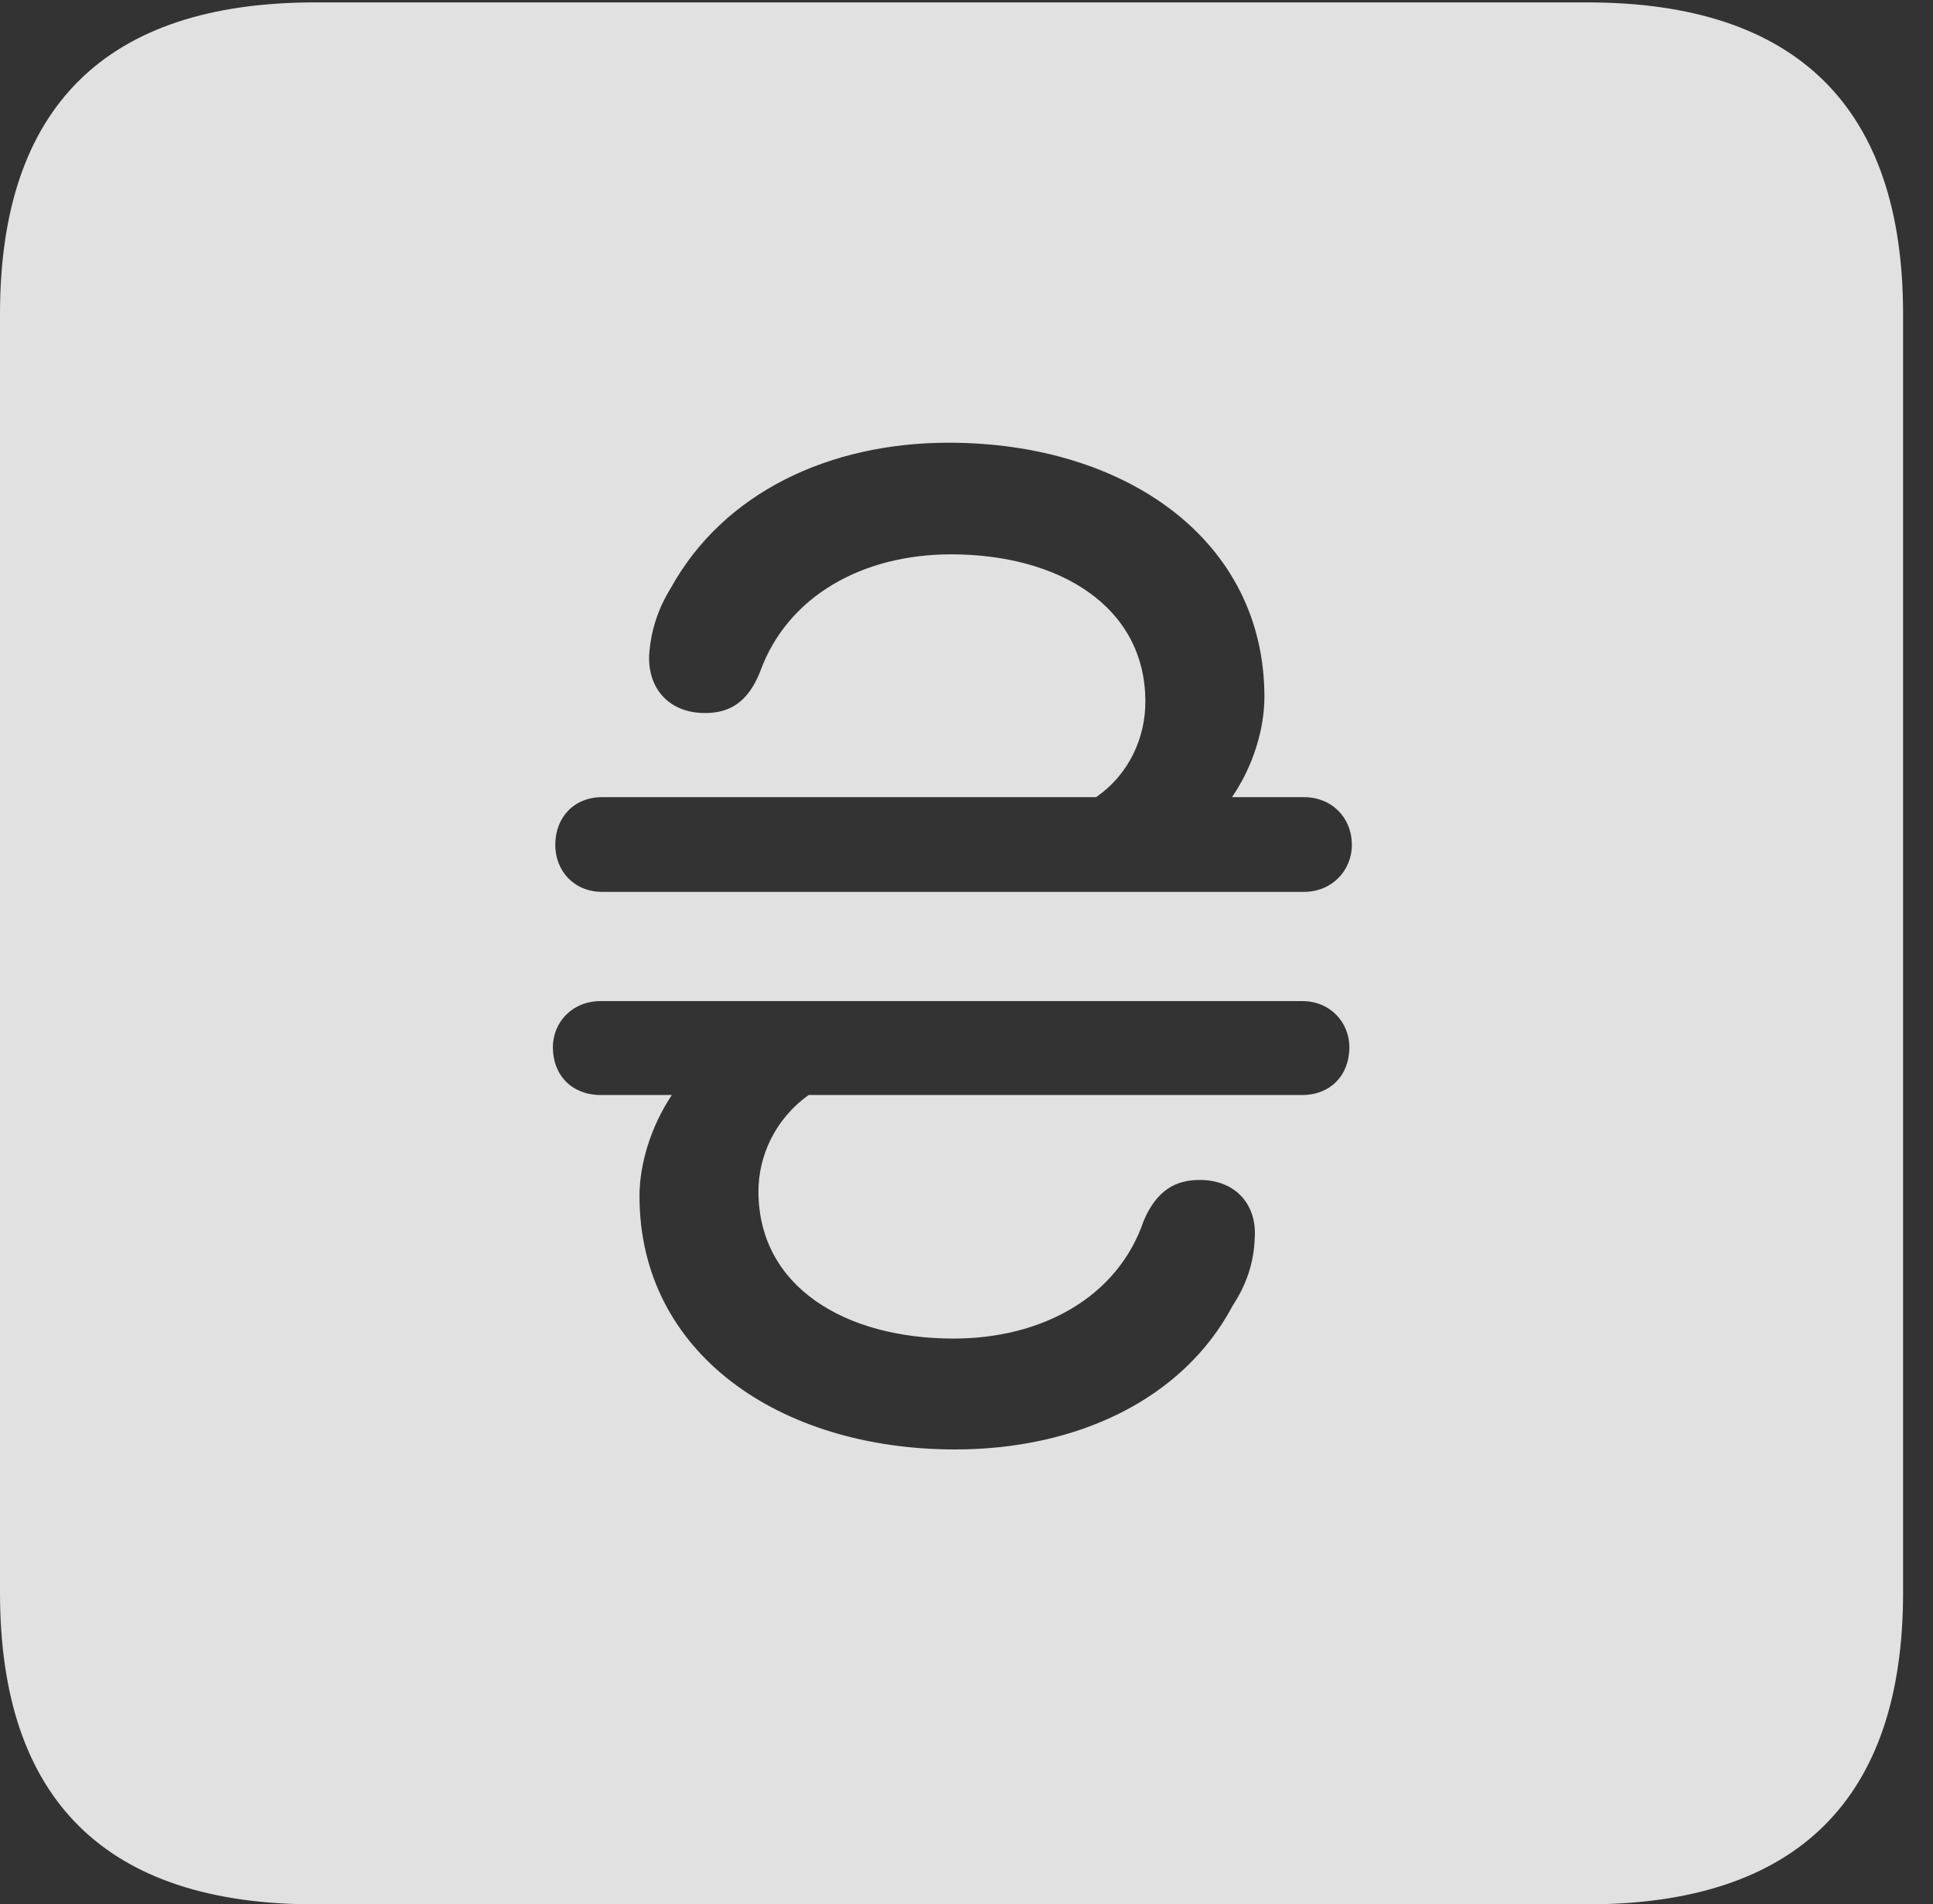 <?xml version="1.0" encoding="UTF-8"?>
<!--Generator: Apple Native CoreSVG 232.5-->
<!DOCTYPE svg
PUBLIC "-//W3C//DTD SVG 1.1//EN"
       "http://www.w3.org/Graphics/SVG/1.1/DTD/svg11.dtd">
<svg version="1.1" xmlns="http://www.w3.org/2000/svg" xmlns:xlink="http://www.w3.org/1999/xlink" width="23.32" height="22.979">
 <rect width="100%" height="100%" fill="#333333" stroke="none"/>
 <g>
  <rect height="22.979" opacity="0" width="23.32" x="0" y="0"/>
  <path d="M22.959 3.789L22.959 19.219C22.959 21.709 21.68 22.979 19.15 22.979L3.799 22.979C1.279 22.979 0 21.719 0 19.219L0 3.789C0 1.289 1.279 0.029 3.799 0.029L19.15 0.029C21.68 0.029 22.959 1.299 22.959 3.789ZM7.246 12.08C6.904 12.08 6.67 12.334 6.67 12.637C6.67 12.979 6.904 13.213 7.246 13.213L8.105 13.213C7.852 13.594 7.715 14.043 7.715 14.434C7.715 16.328 9.404 17.49 11.523 17.49C12.979 17.49 14.268 16.895 14.873 15.752C15.039 15.498 15.127 15.234 15.137 14.941C15.166 14.541 14.912 14.238 14.473 14.238C14.18 14.238 13.955 14.365 13.799 14.727C13.486 15.654 12.568 16.152 11.504 16.152C10.195 16.152 9.15 15.527 9.15 14.375C9.15 13.955 9.346 13.506 9.756 13.213L15.713 13.213C16.045 13.213 16.279 12.979 16.279 12.637C16.279 12.334 16.045 12.08 15.713 12.08ZM8.096 7.09C7.939 7.344 7.852 7.607 7.832 7.9C7.812 8.301 8.066 8.604 8.506 8.604C8.799 8.604 9.023 8.477 9.17 8.105C9.502 7.188 10.41 6.689 11.475 6.689C12.773 6.689 13.818 7.314 13.818 8.467C13.818 8.887 13.633 9.336 13.223 9.619L7.266 9.619C6.924 9.619 6.699 9.863 6.699 10.195C6.699 10.508 6.924 10.762 7.266 10.762L15.732 10.762C16.064 10.762 16.309 10.508 16.309 10.195C16.309 9.863 16.064 9.619 15.732 9.619L14.863 9.619C15.117 9.248 15.254 8.799 15.254 8.408C15.254 6.514 13.574 5.342 11.445 5.342C10 5.342 8.73 5.947 8.096 7.09Z" fill="#ffffff" fill-opacity="0.85"/>
 </g>
</svg>
